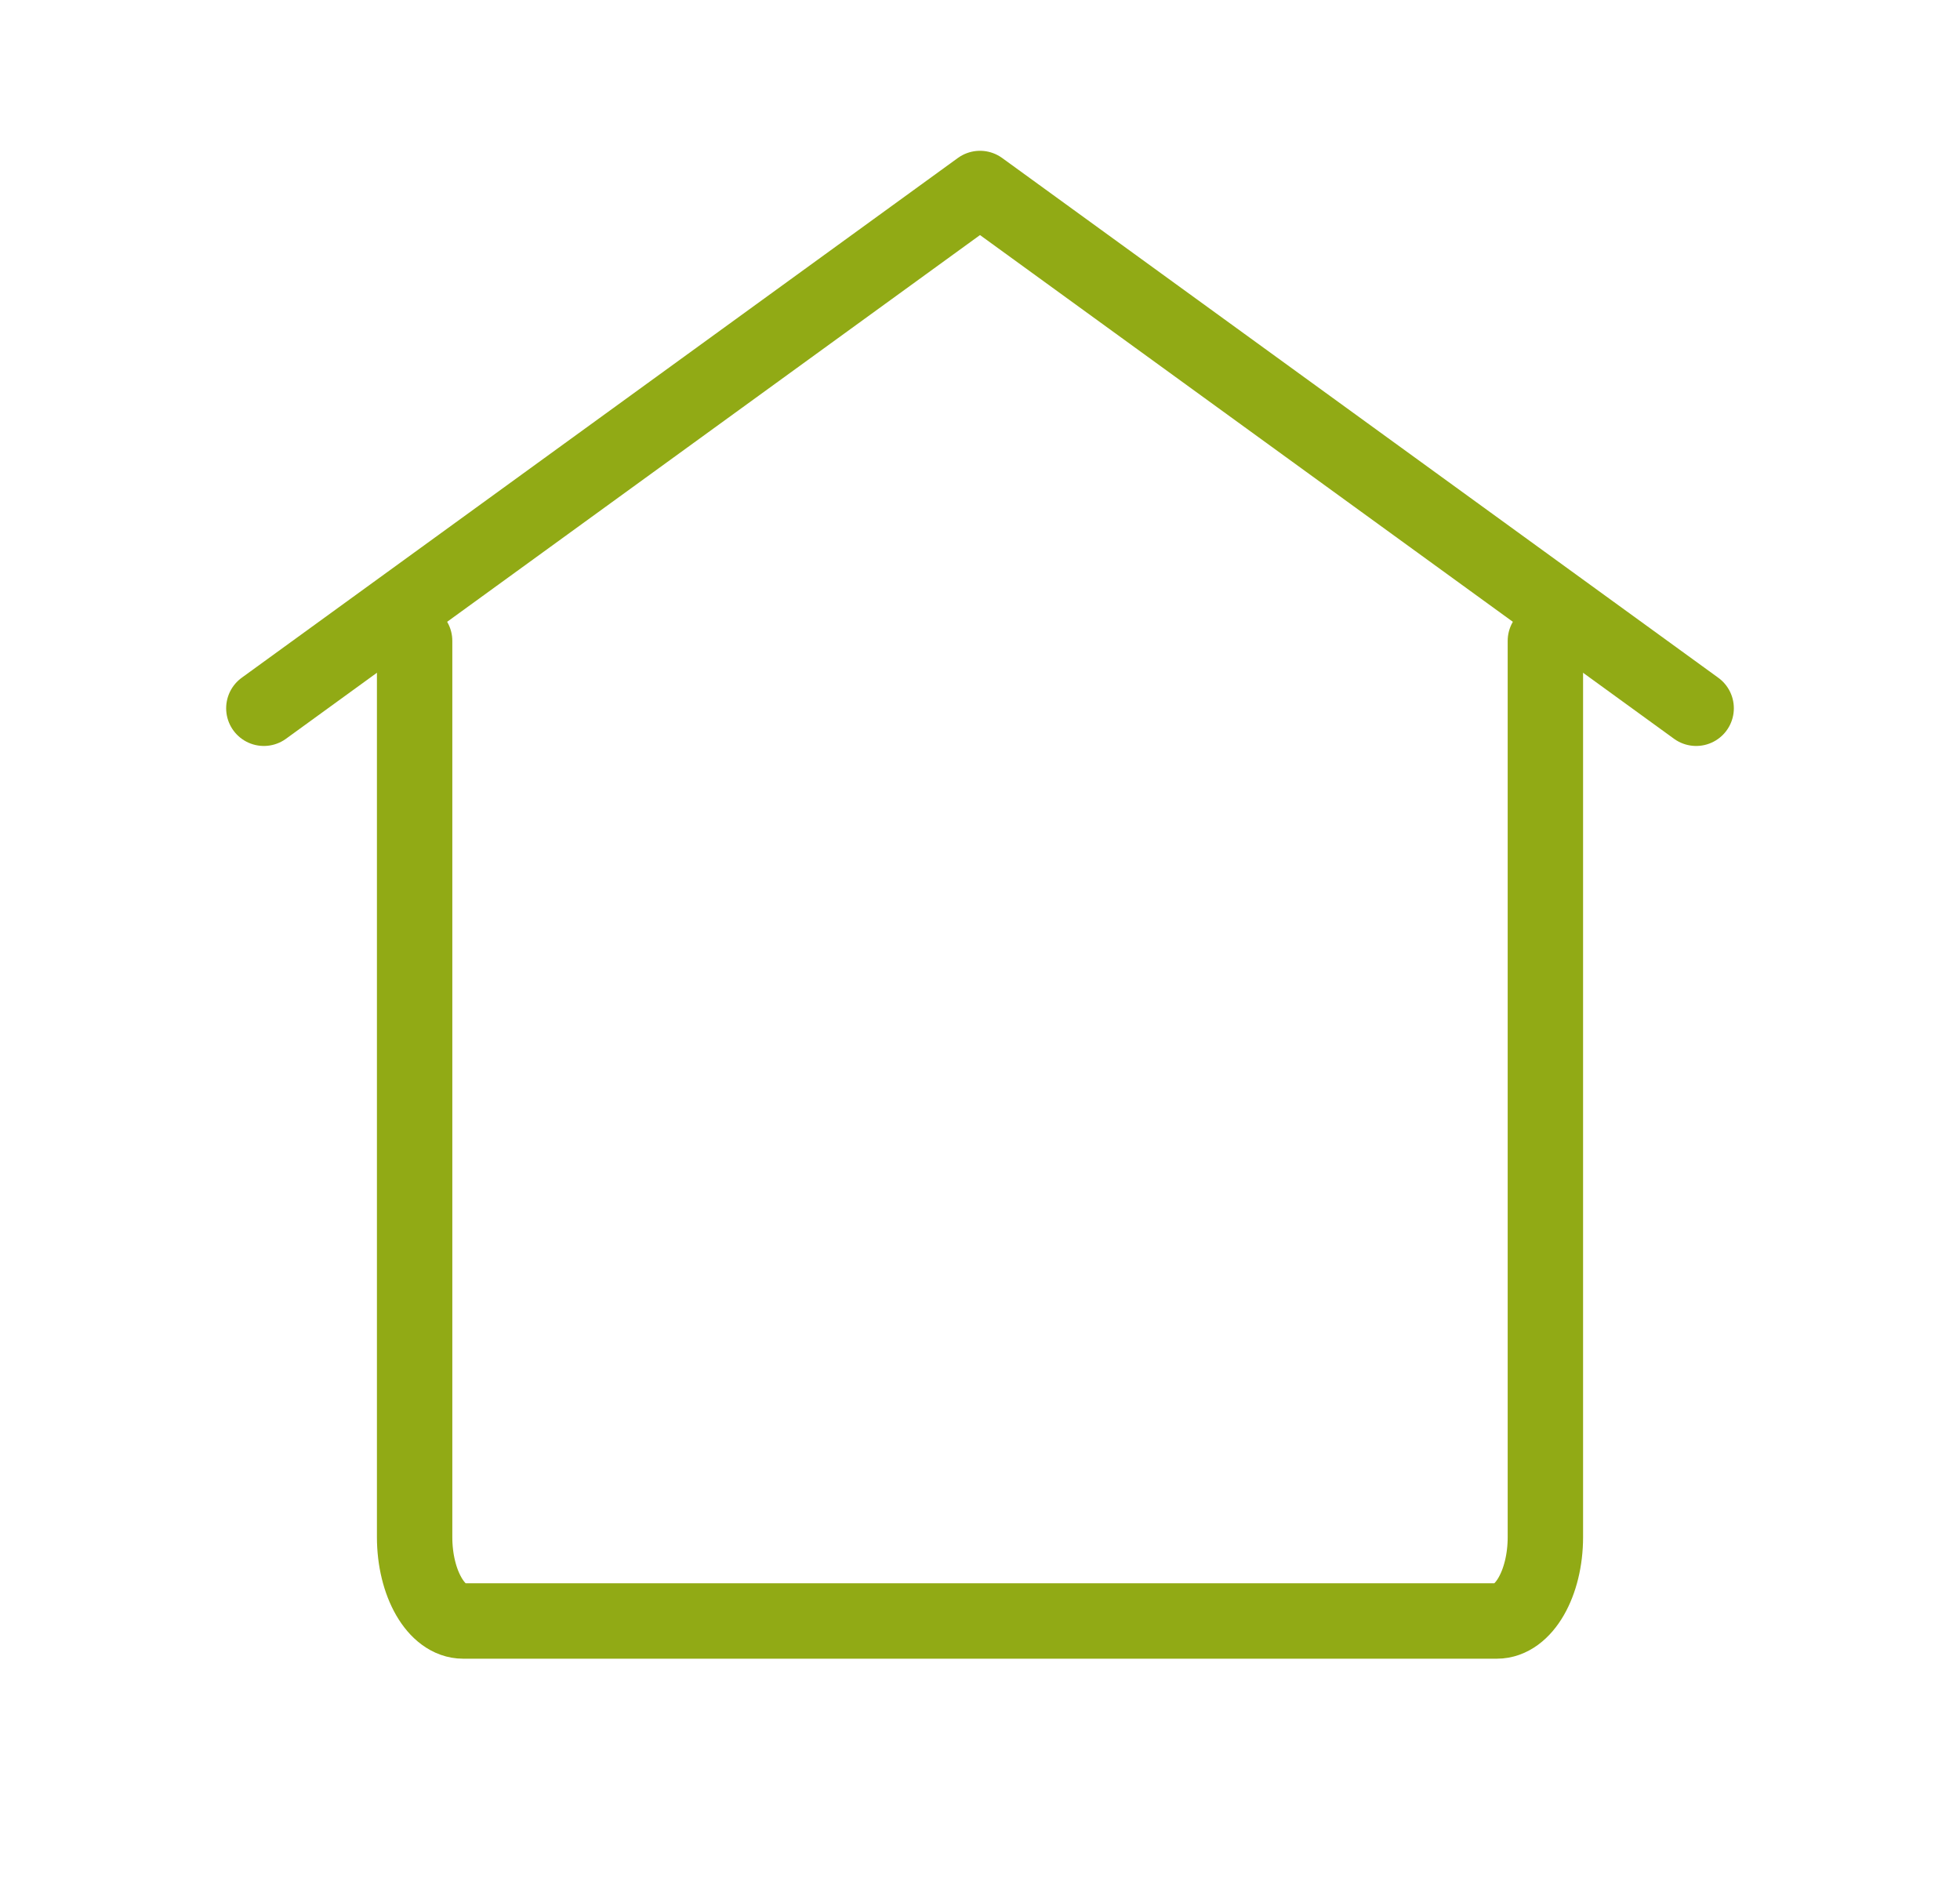 <svg width="26" height="25" viewBox="0 0 26 25" fill="none" xmlns="http://www.w3.org/2000/svg">
<g id="dash">
<g id="&#240;&#159;&#166;&#134; icon &#34;home&#34;">
<path id="Vector" d="M3.5 9.394L13 2.5L22.5 9.394" stroke="#91AA15" stroke-linecap="round" stroke-linejoin="round"/>
<path id="Vector_2" d="M20.5 8.5V20.386C20.5 21.001 20.212 21.5 19.857 21.5H6.143C5.788 21.5 5.5 21.001 5.5 20.386V8.5" stroke="#91AA15" stroke-linecap="round" stroke-linejoin="round"/>
</g>
</g>
</svg>
